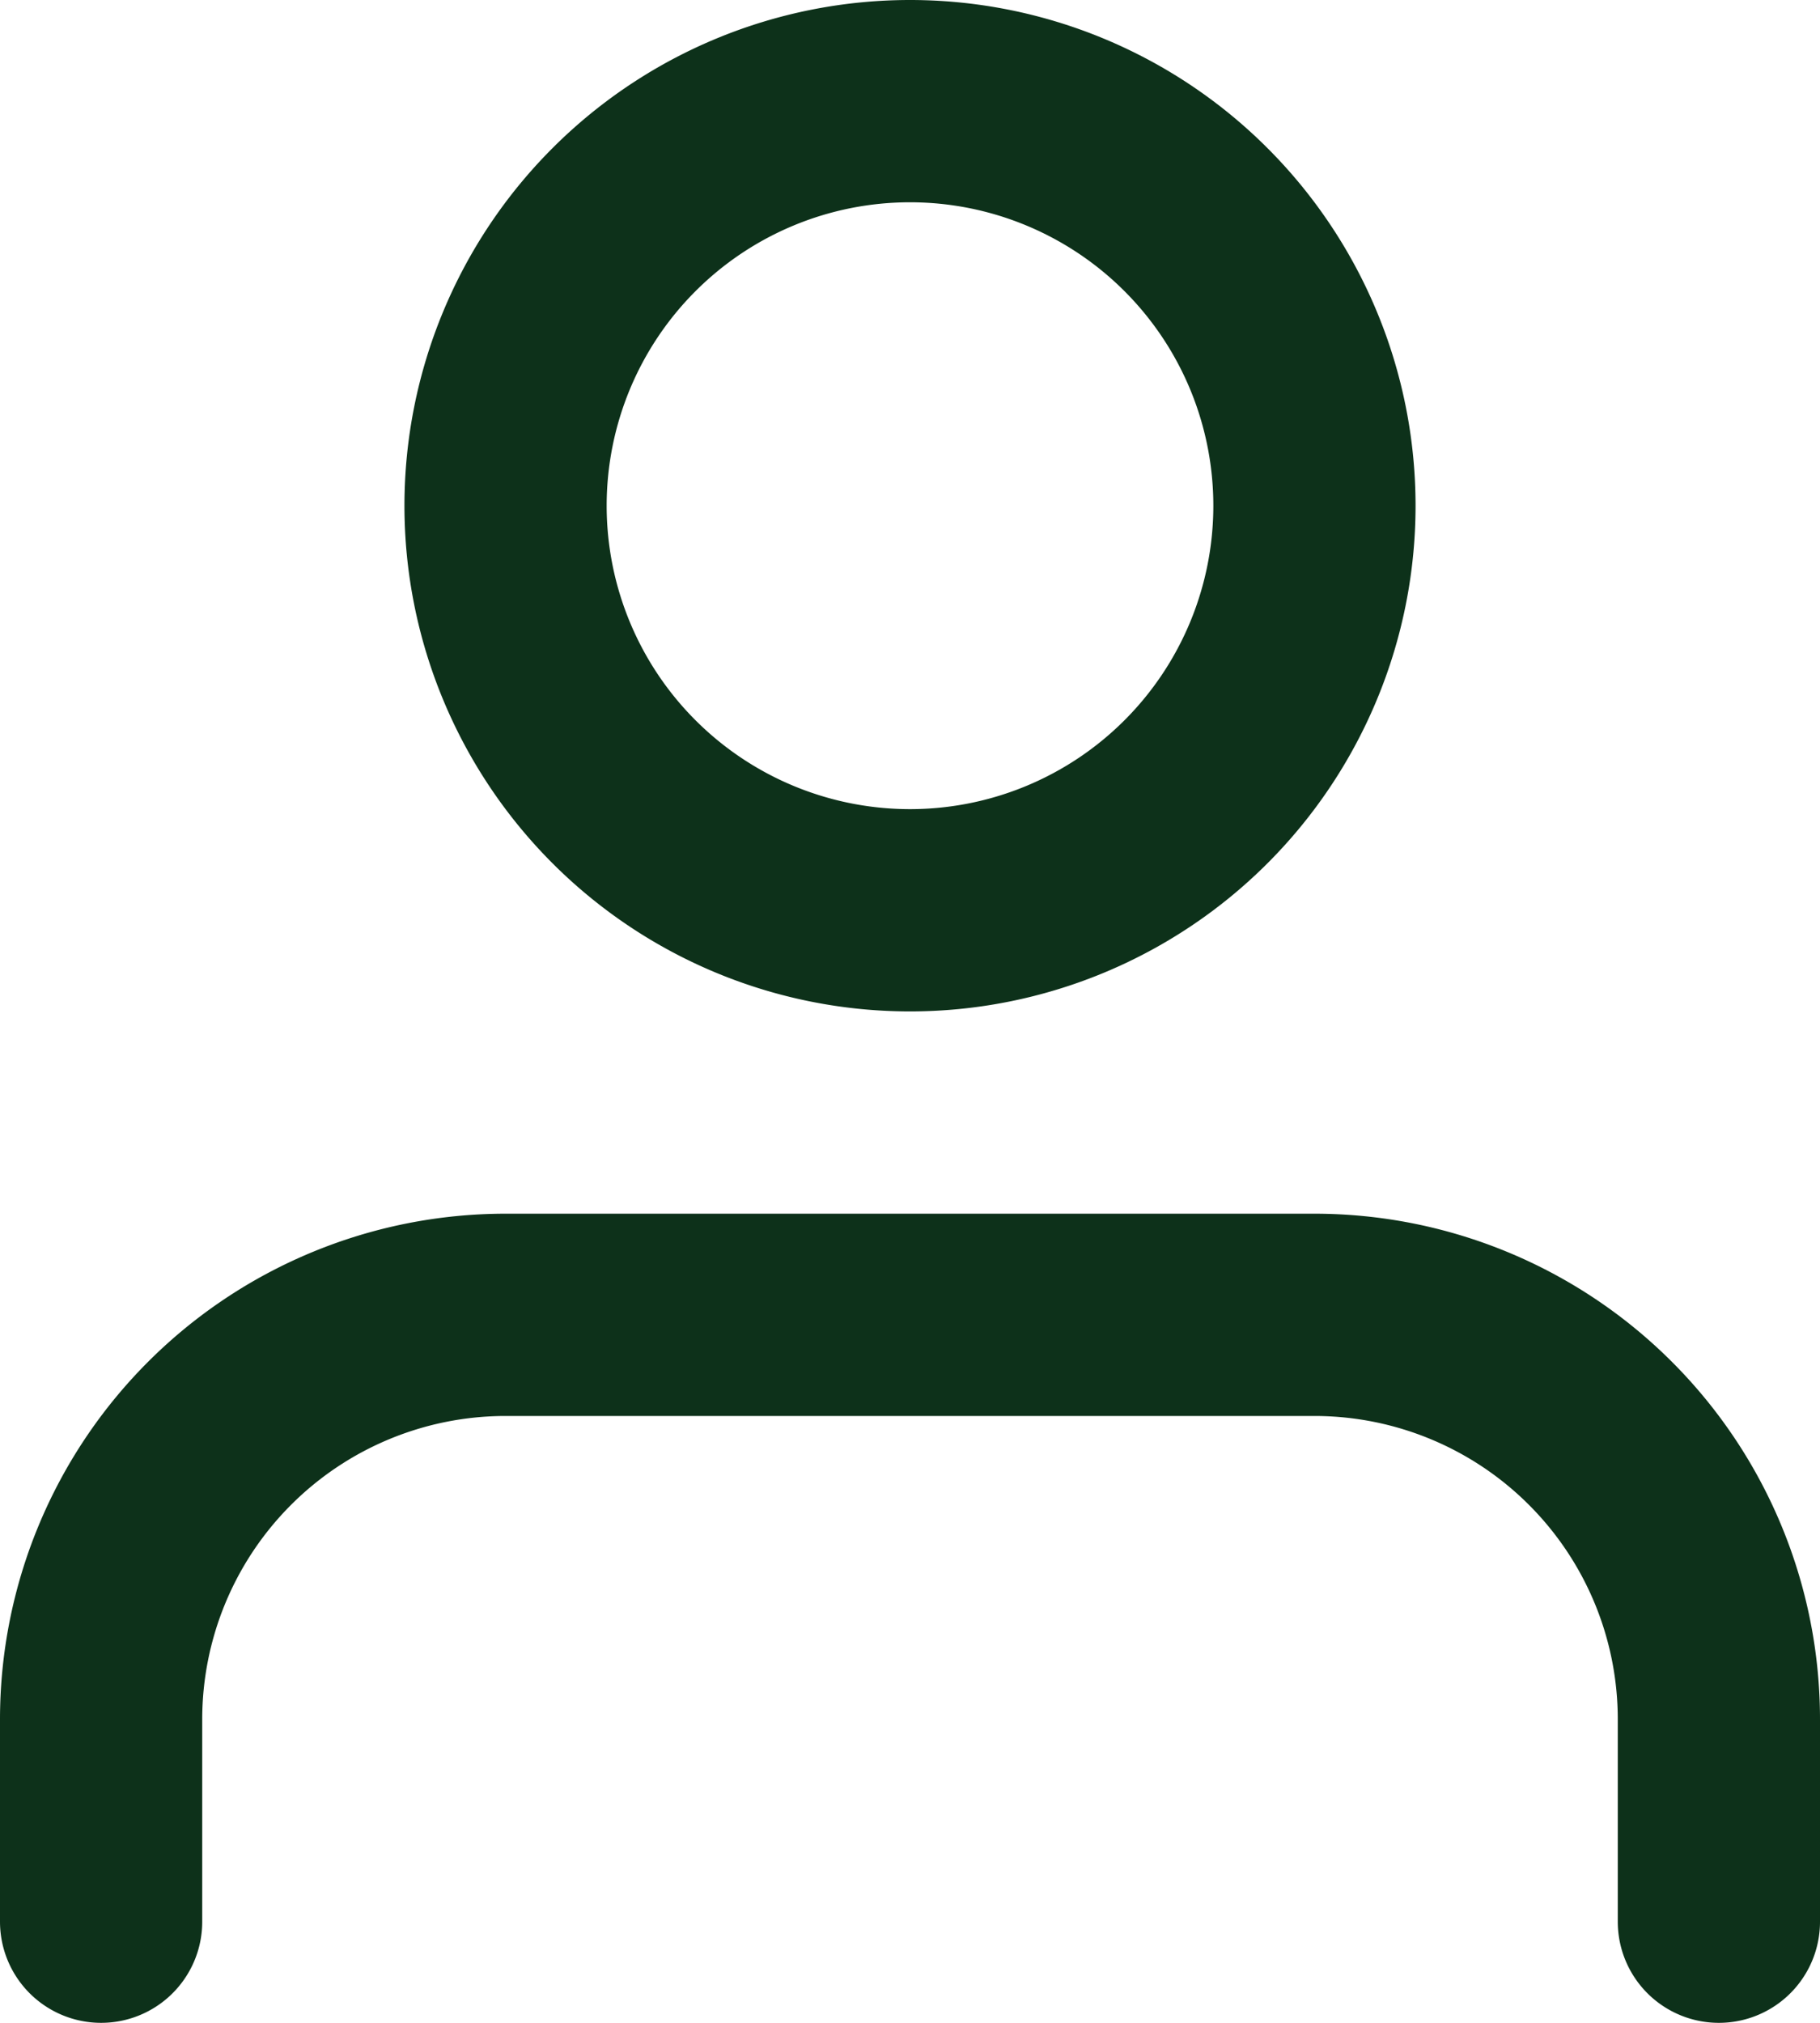 <svg xmlns="http://www.w3.org/2000/svg" width="27" height="30" viewBox="0 0 27 30">
  <g id="Icon_feather-user" data-name="Icon feather-user" transform="translate(-4.5 -3)">
    <path id="Path_11" data-name="Path 11" d="M30,31.5v-3a6,6,0,0,0-6-6H12a6,6,0,0,0-6,6v3" fill="none" stroke="#0d311a" stroke-linecap="round" stroke-linejoin="round" stroke-width="3"/>
    <path id="Path_12" data-name="Path 12" d="M24,10.5a6,6,0,1,1-6-6,6,6,0,0,1,6,6Z" fill="none" stroke="#0d311a" stroke-linecap="round" stroke-linejoin="round" stroke-width="3"/>
  </g>
</svg>
